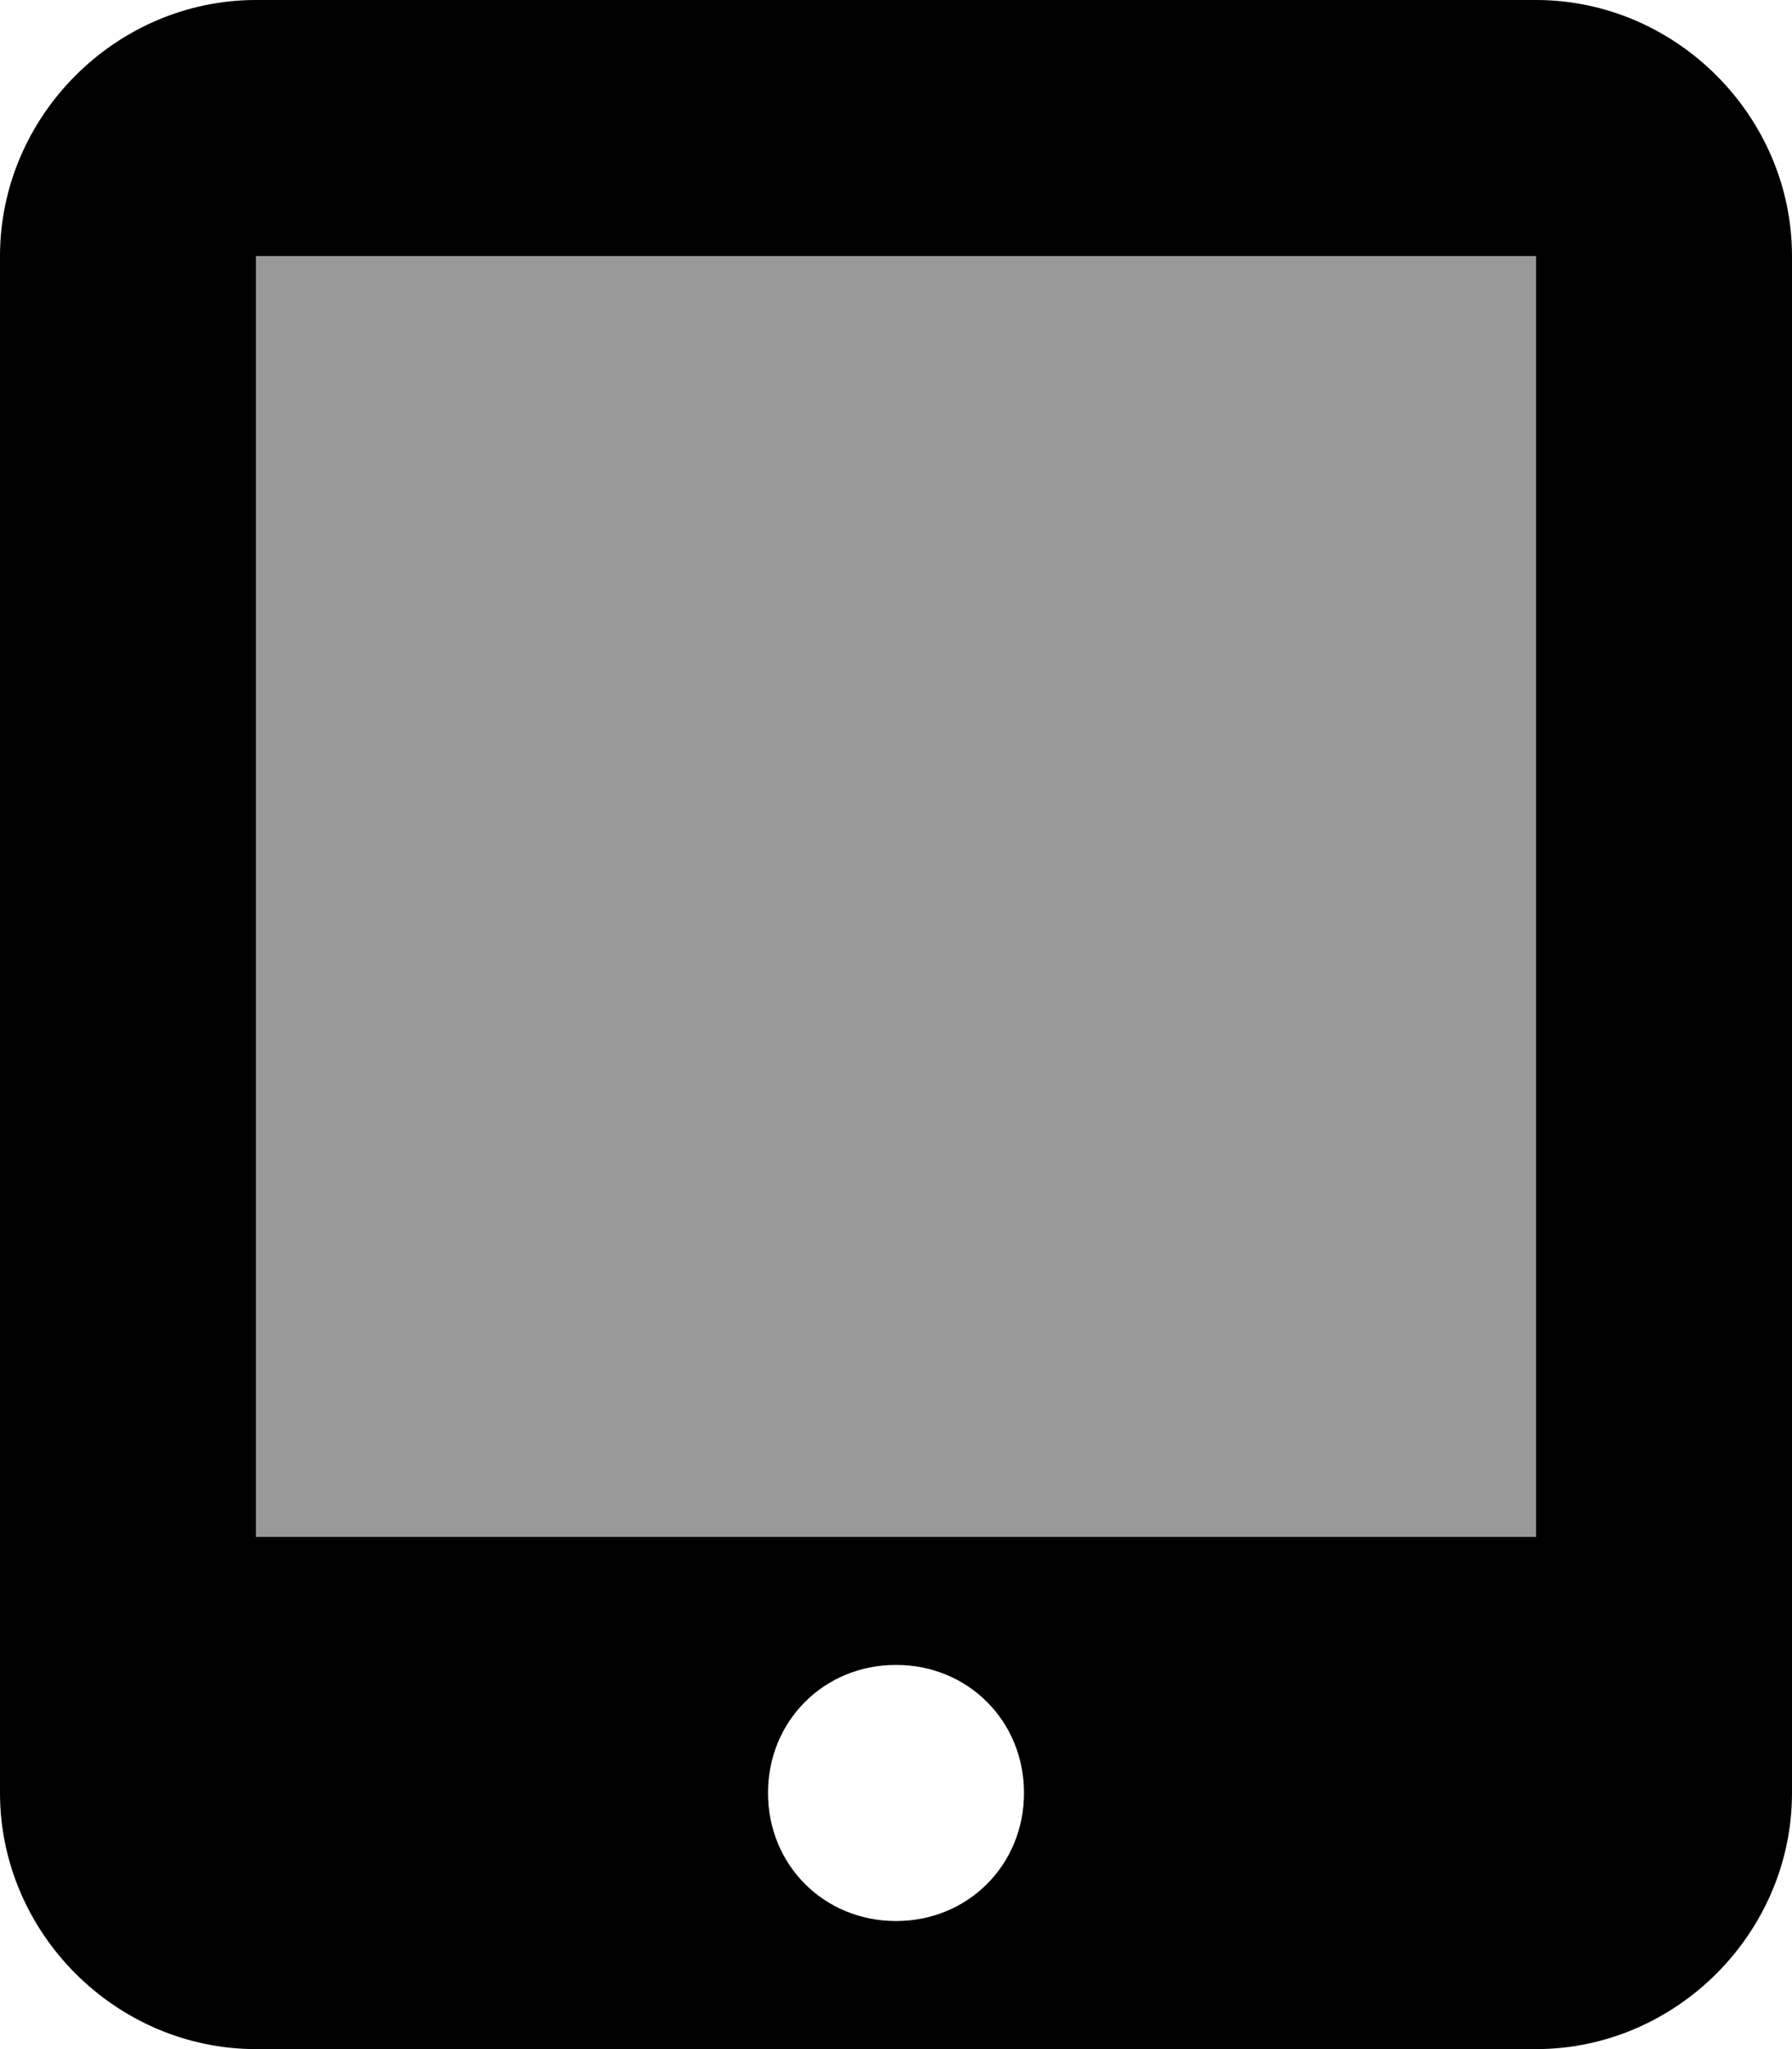 <svg xmlns="http://www.w3.org/2000/svg" viewBox="0 0 448 512"><!-- Font Awesome Pro 6.0.0-alpha1 by @fontawesome - https://fontawesome.com License - https://fontawesome.com/license (Commercial License) --><defs><style>.fa-secondary{opacity:.4}</style></defs><path d="M384 384H64V64H384V384Z" class="fa-secondary"/><path d="M384 0H64C29 0 0 29 0 64V448C0 483 29 512 64 512H384C419 512 448 483 448 448V64C448 29 419 0 384 0ZM224 480C206 480 192 466 192 448S206 416 224 416S256 430 256 448S242 480 224 480ZM384 384H64V64H384V384Z" class="fa-primary"/></svg>
